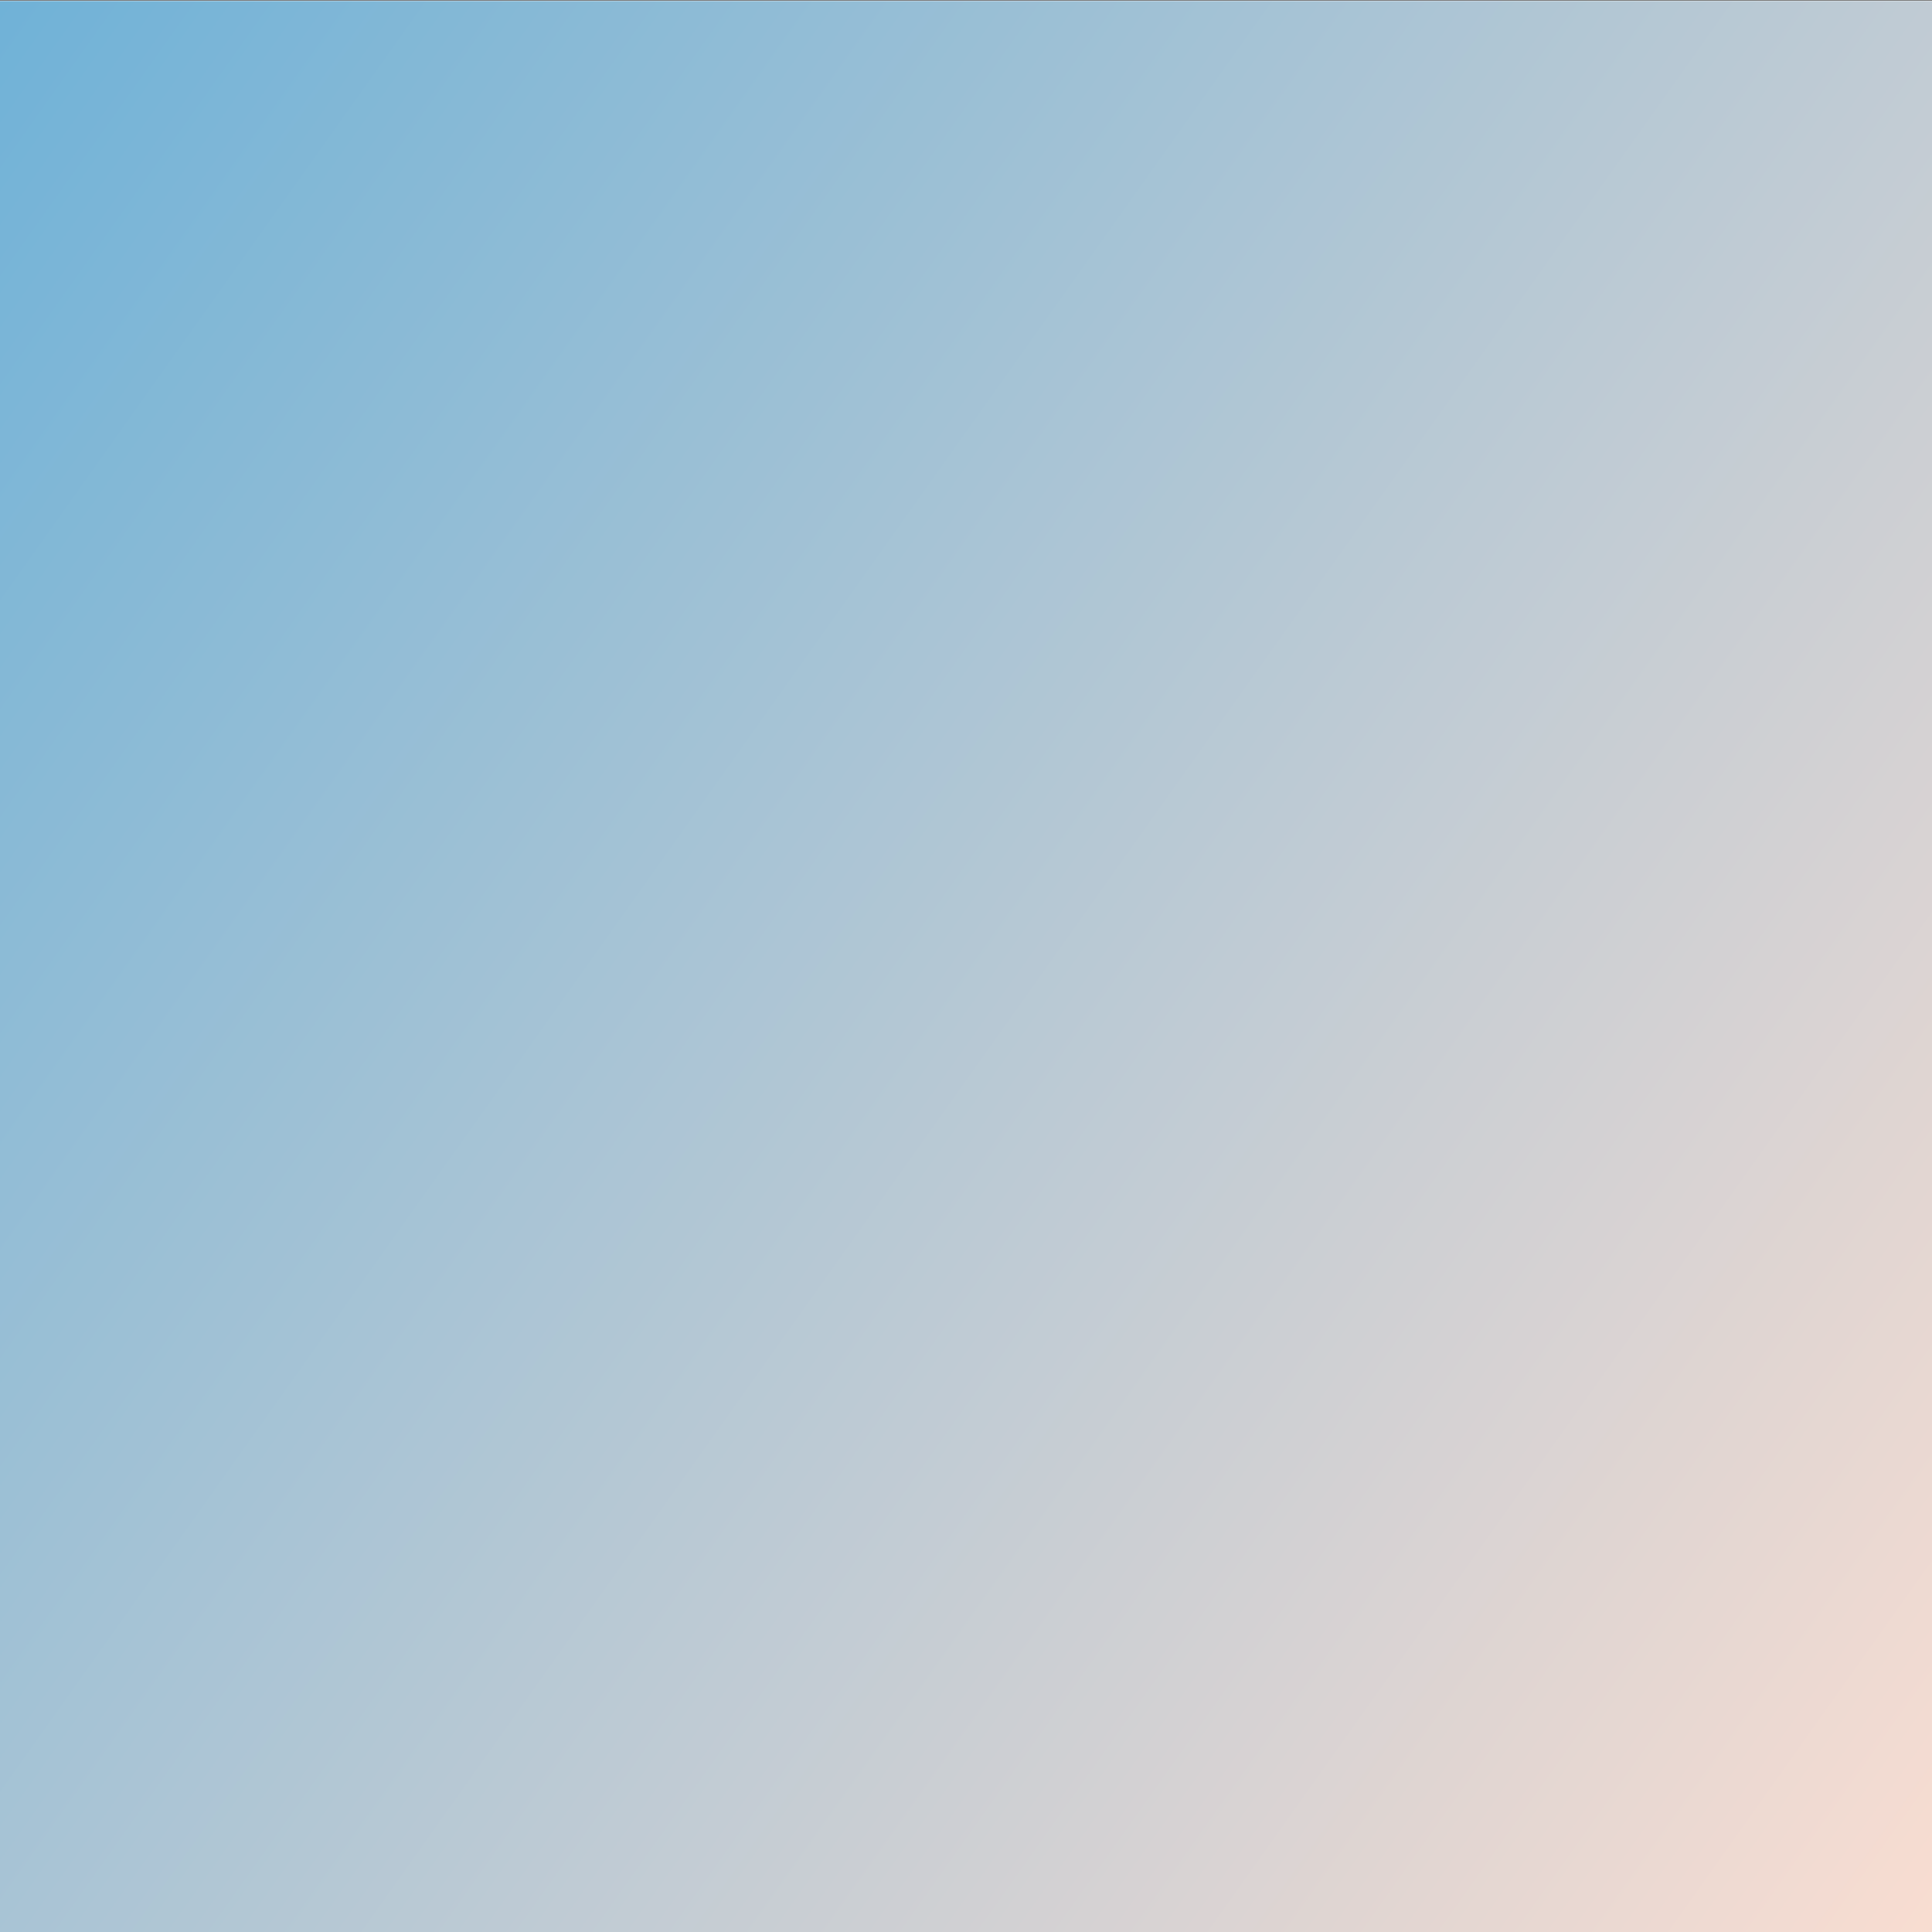 <svg viewBox="0 0 1920 1920" fill="none" xmlns="http://www.w3.org/2000/svg" id="Blue-Brown-Subtle--Streamline-Gradient-Bg.svg" height="250" width="250" stroke-width="1"><rect x="0" y="0" width="1920" height="1920" fill="#333333" stroke="none"/><desc>Blue Brown Subtle Streamline Element: https://streamlinehq.com</desc><path fill="white" d="m0 .5 1920 0 0 1920-1920 0Z"></path><path fill="url(#paint0_linear_121_67)" style="mix-blend-mode:darken" d="M0 1h1920v1920H0Z"></path><defs><linearGradient id="paint0_linear_121_67" x1="-166.321" y1="-405.666" x2="2423.47" y2="1433.99" gradientUnits="userSpaceOnUse"><stop stop-color="#5DACD8"></stop><stop offset="1" stop-color="#FFDFD1"></stop></linearGradient></defs></svg>